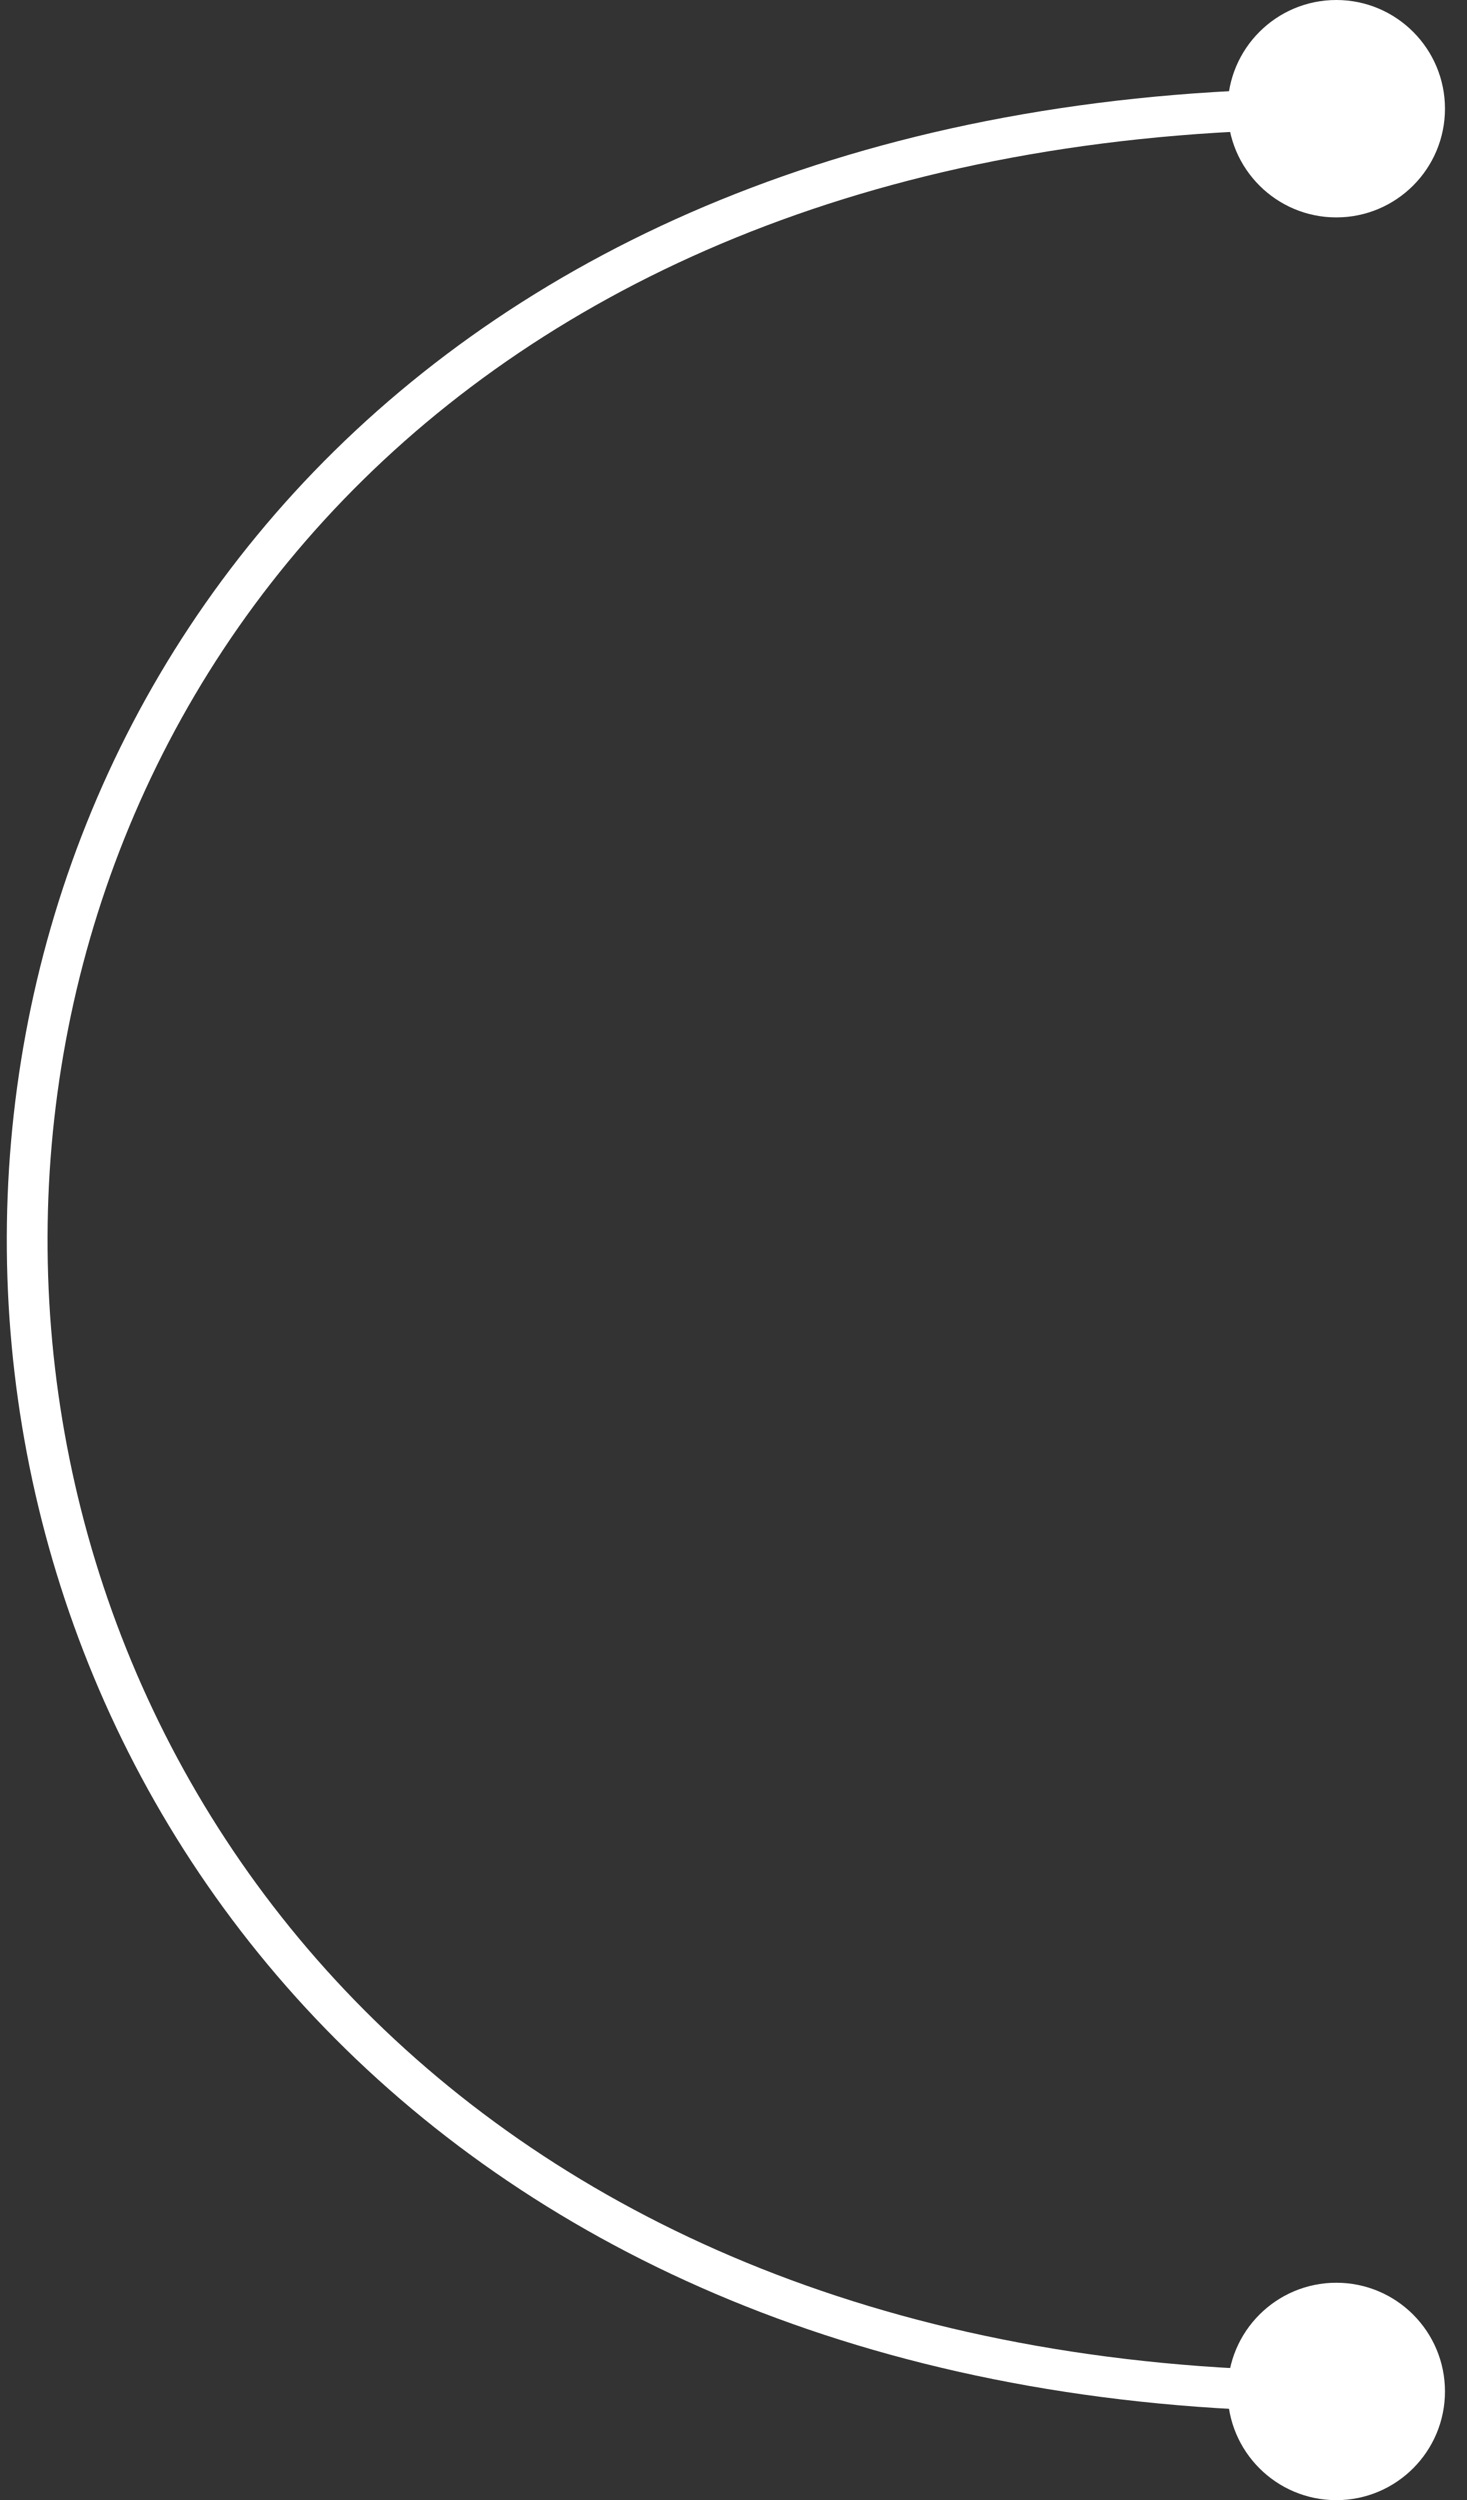 <svg width="54" height="92" viewBox="0 0 54 92" fill="none" xmlns="http://www.w3.org/2000/svg">
<rect x="0" y="0" width="54" height="92" fill="#333333" stroke="none"/>
<circle cx="4" cy="4" r="4" transform="matrix(-1 0 0 1 53.189 0)" fill="white"/>
<circle cx="4" cy="4" r="4" transform="matrix(-1 0 0 1 53.189 84)" fill="white"/>
<path d="M49.189 4C-15.811 4 -14.311 88 49.189 88" stroke="white" stroke-width="1.5"/>
</svg>
